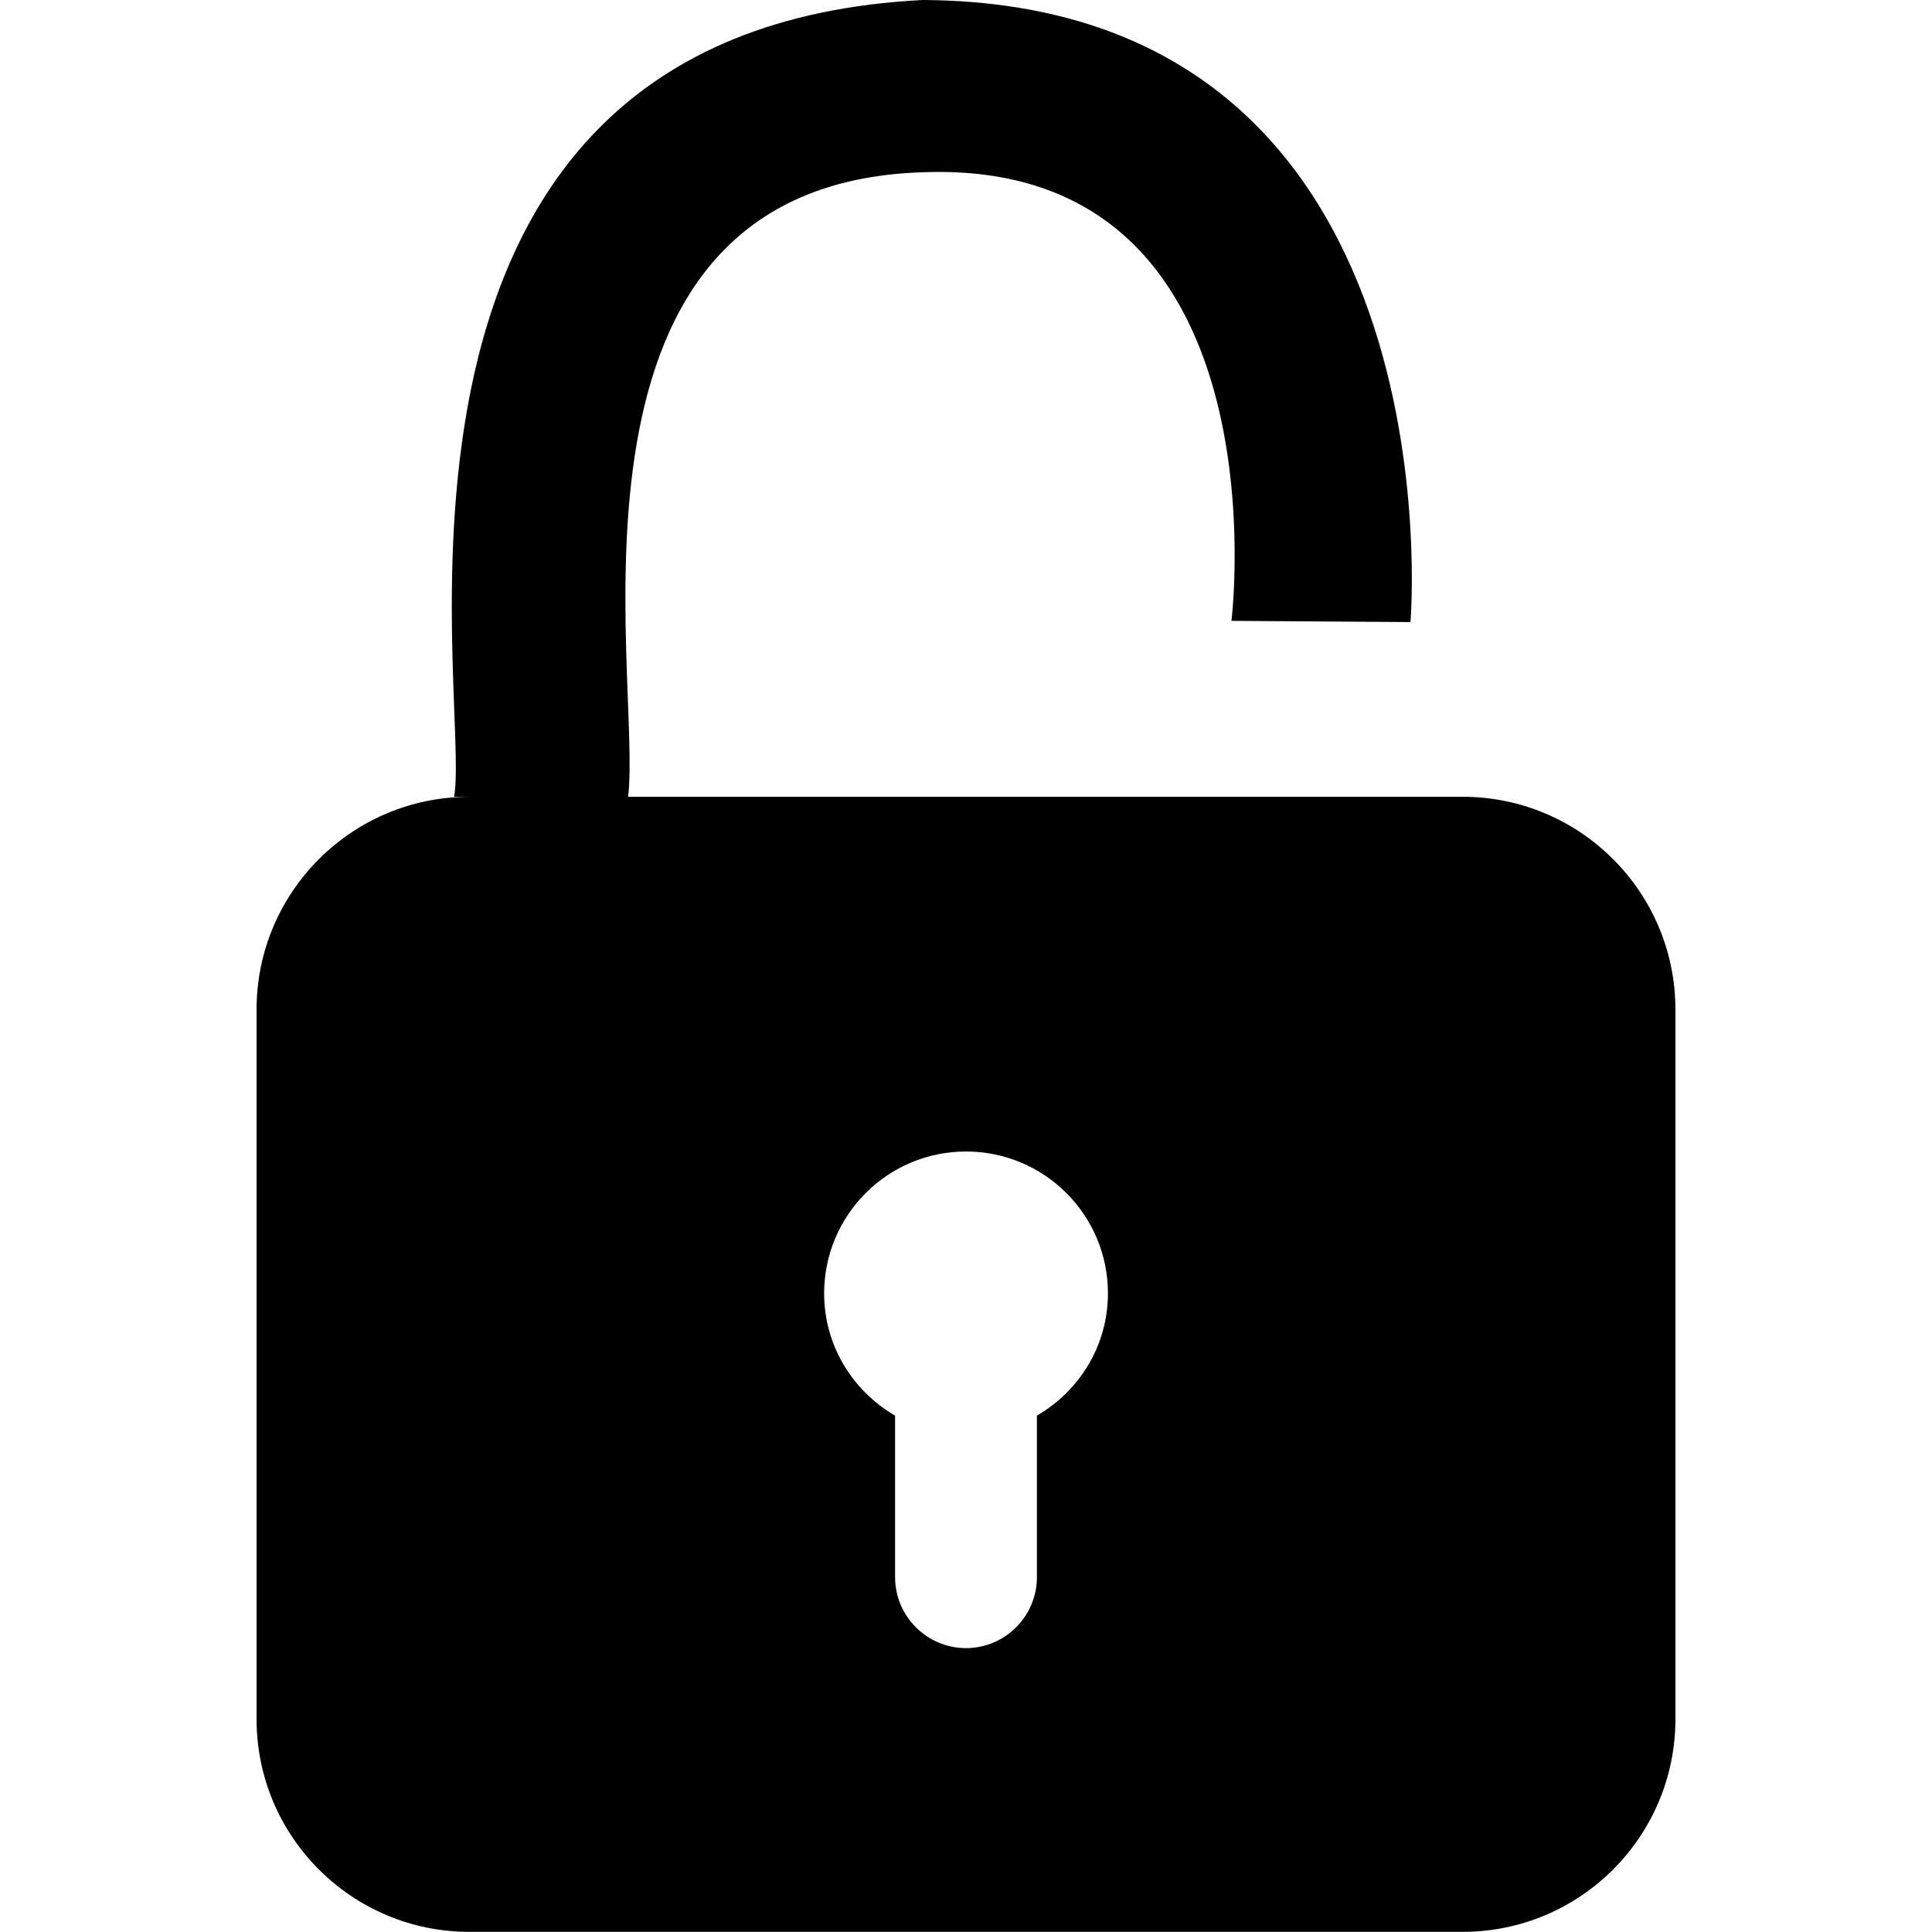 <?xml version="1.0" standalone="no"?><!DOCTYPE svg PUBLIC "-//W3C//DTD SVG 1.1//EN" "http://www.w3.org/Graphics/SVG/1.1/DTD/svg11.dtd"><svg t="1590215018669" class="icon" viewBox="0 0 1024 1024" version="1.1" xmlns="http://www.w3.org/2000/svg" p-id="1933" xmlns:xlink="http://www.w3.org/1999/xlink" width="16" height="16"><defs><style type="text/css"></style></defs><path d="M775.221 422.309 332.923 422.309C340.522 358.217 285.357 97.65 489.112 91.3c193.729-7.35 163.585 237.766 163.585 237.766l94.886 0.643c0 0 27.571-328.109-258.471-329.709C176.935 15.835 250.179 371.546 240.663 422.309c2.21 0 5.083 0 8.123 0-62.292 0-112.802 50.536-112.802 112.799l0 376.026c0 62.289 50.536 112.792 112.802 112.792l526.435 0c62.289 0 112.792-50.536 112.792-112.792L888.013 535.107C888.013 472.846 837.483 422.309 775.221 422.309zM549.584 750.312l0 85.64c0 20.692-16.892 37.584-37.574 37.584-20.705 0-37.597-16.892-37.597-37.584l0-85.64c-22.398-13.039-37.597-37.024-37.597-64.782 0-41.55 33.678-75.208 75.208-75.208 41.534 0 75.211 33.658 75.211 75.208C587.208 713.288 572.022 737.272 549.584 750.312z" p-id="1934"></path></svg>
